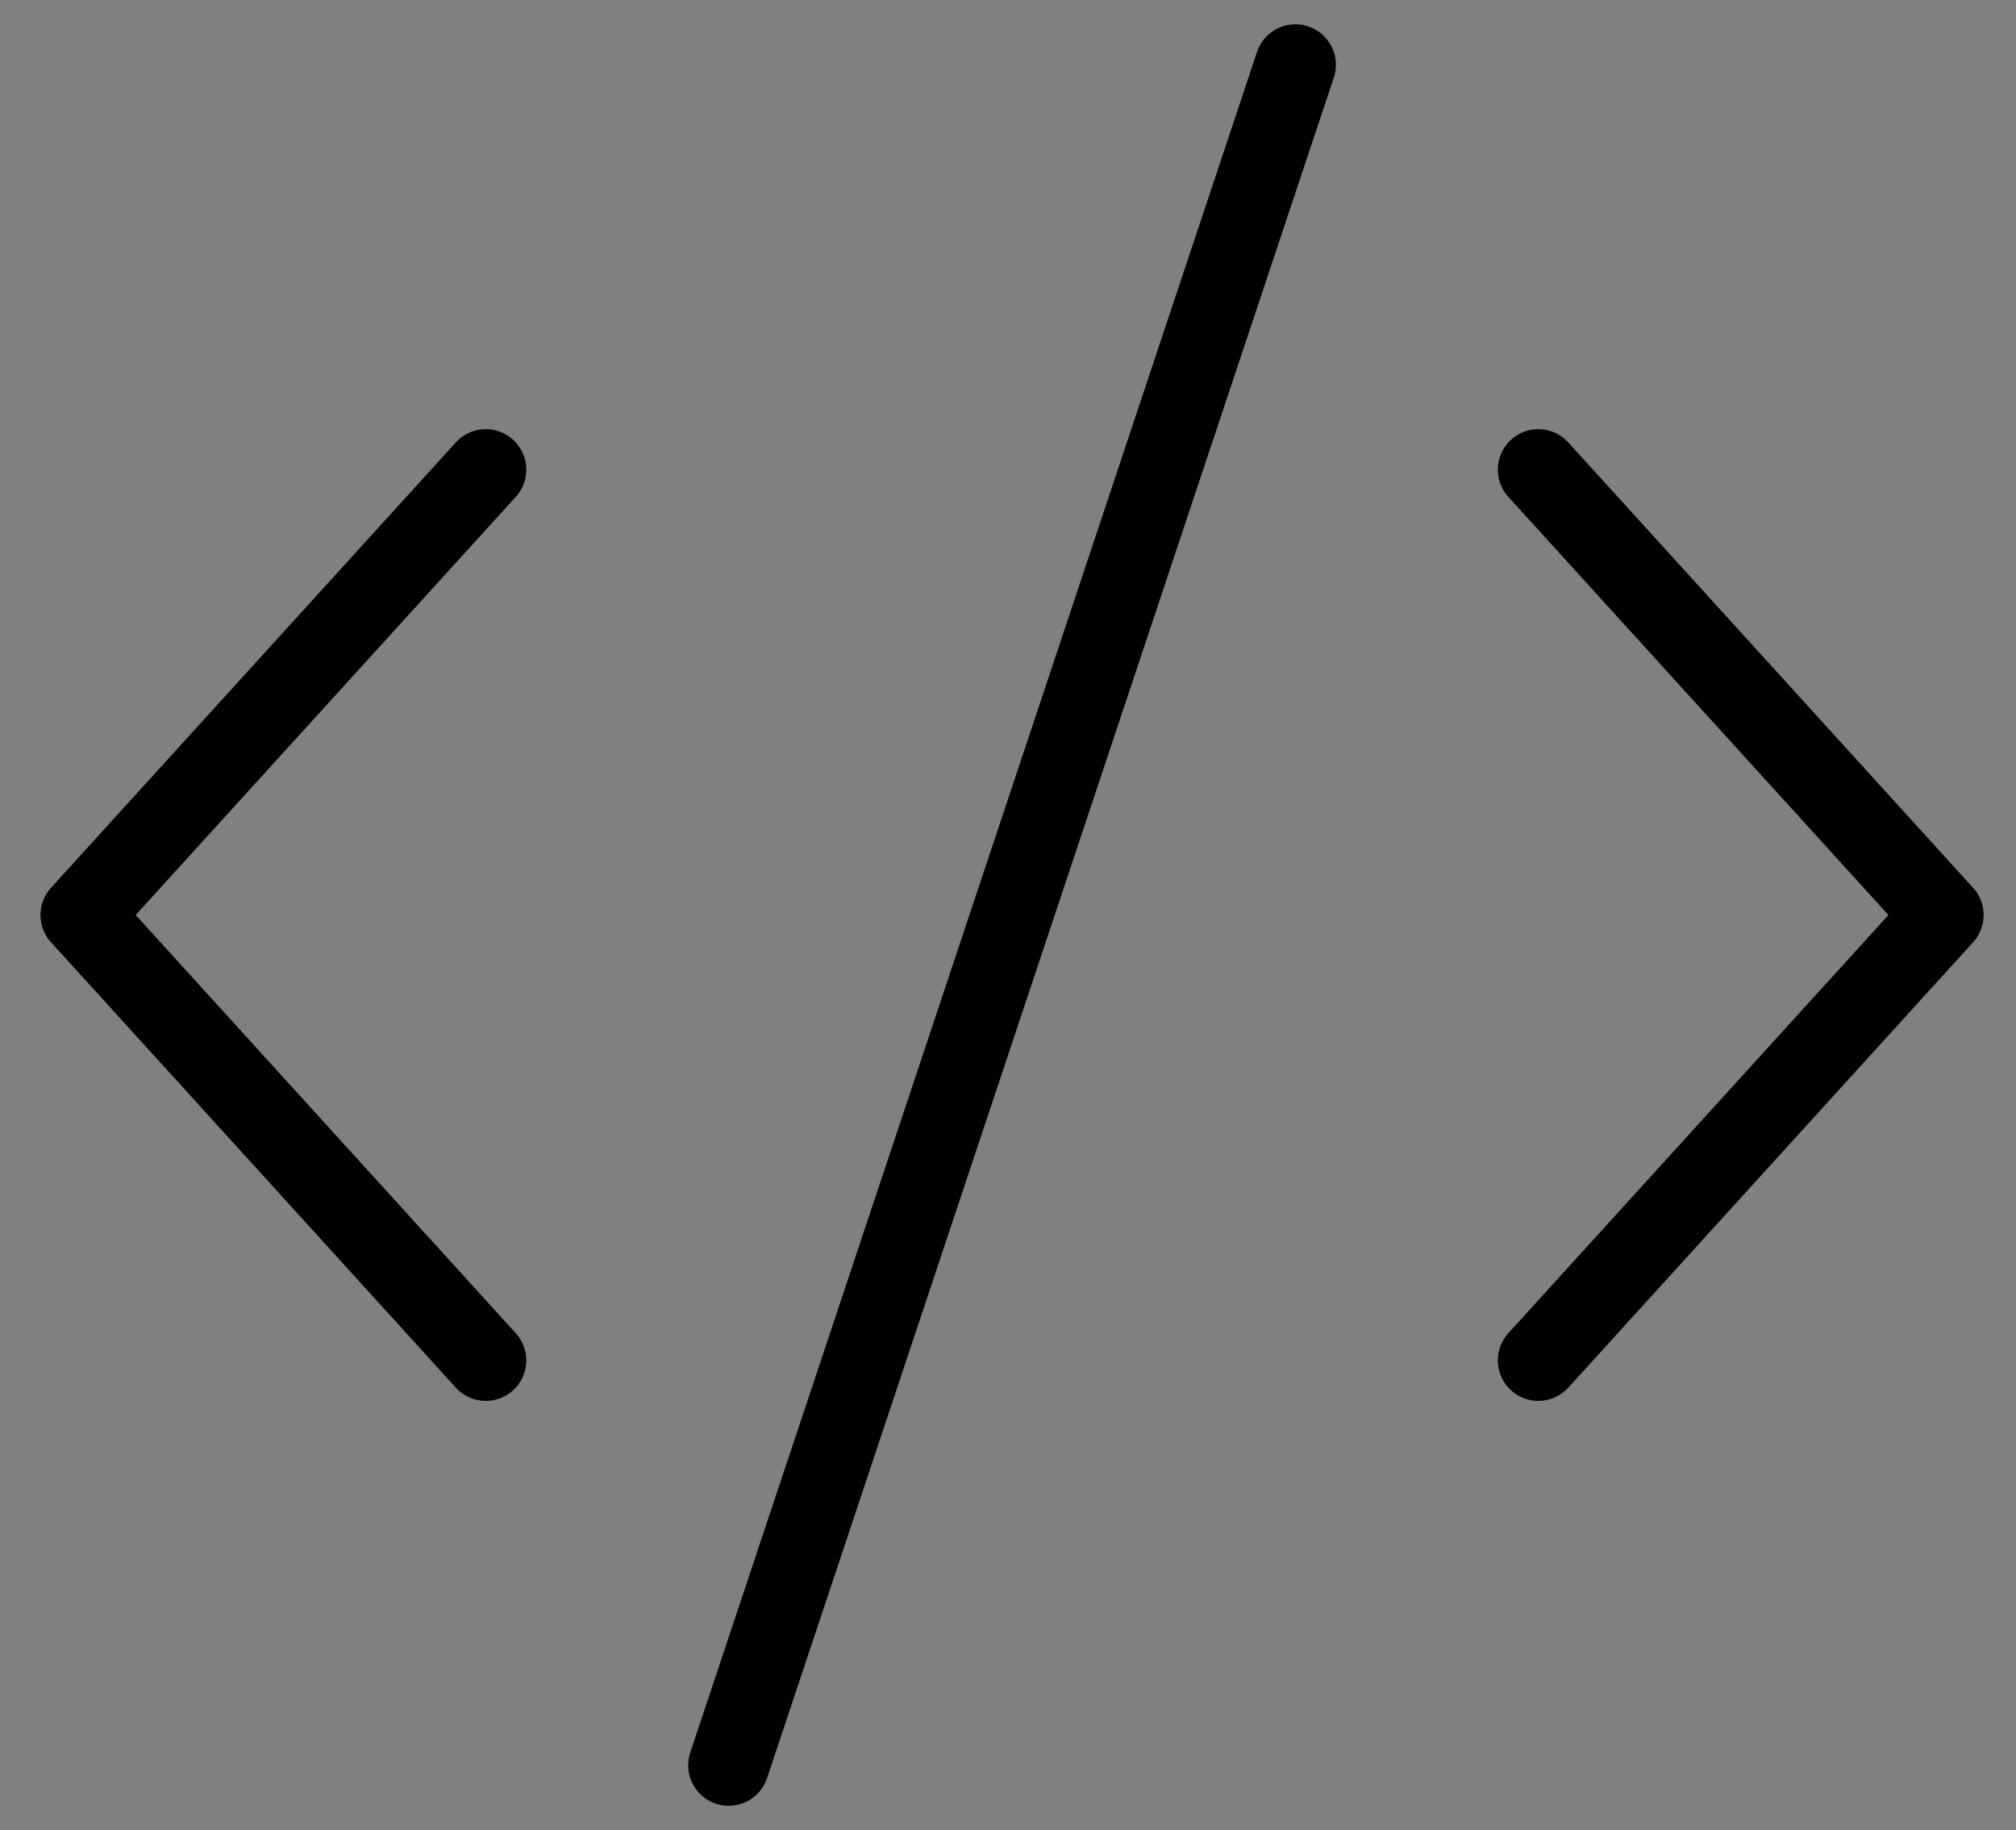 <?xml version="1.0" encoding="utf-8"?>
<!-- Generator: Adobe Illustrator 20.1.0, SVG Export Plug-In . SVG Version: 6.00 Build 0)  -->
<svg version="1.1" id="Layer_1" xmlns="http://www.w3.org/2000/svg" xmlns:xlink="http://www.w3.org/1999/xlink" x="0px" y="0px"
	 viewBox="0 0 49.8 45.2" style="enable-background:new 0 0 49.8 45.2;" xml:space="preserve">
<rect x="0" y="0" width="49.8" height="45.2" fill="#808080" stroke="none"/>
<style type="text/css">
	.st0{fill:none;stroke:#FFFFFF;stroke-width:2;stroke-linecap:round;stroke-linejoin:round;stroke-miterlimit:10;}
	.st1{fill:none;stroke:#000000;stroke-width:2;stroke-linecap:round;stroke-linejoin:round;stroke-miterlimit:10;}
</style>
<g>
	<circle class="st0" cx="211" cy="2120.6" r="5"/>
	<path class="st0" d="M198,2138.6c0-2.8,2.2-5,5-5h16c2.8,0,5,2.2,5,5v5h-26V2138.6z"/>
	<polyline class="st0" points="219,2133.6 228,2121.6 211,2097.6 194,2121.6 203,2133.6 	"/>
	<line class="st0" x1="211" y1="2097.6" x2="211" y2="2115.6"/>
</g>
<g>
	<polyline class="st1" points="12,33.6 2,22.6 12,11.6 	"/>
	<polyline class="st1" points="38,11.6 48,22.6 38,33.6 	"/>
	<line class="st1" x1="32" y1="1.6" x2="18" y2="43.6"/>
</g>
</svg>
